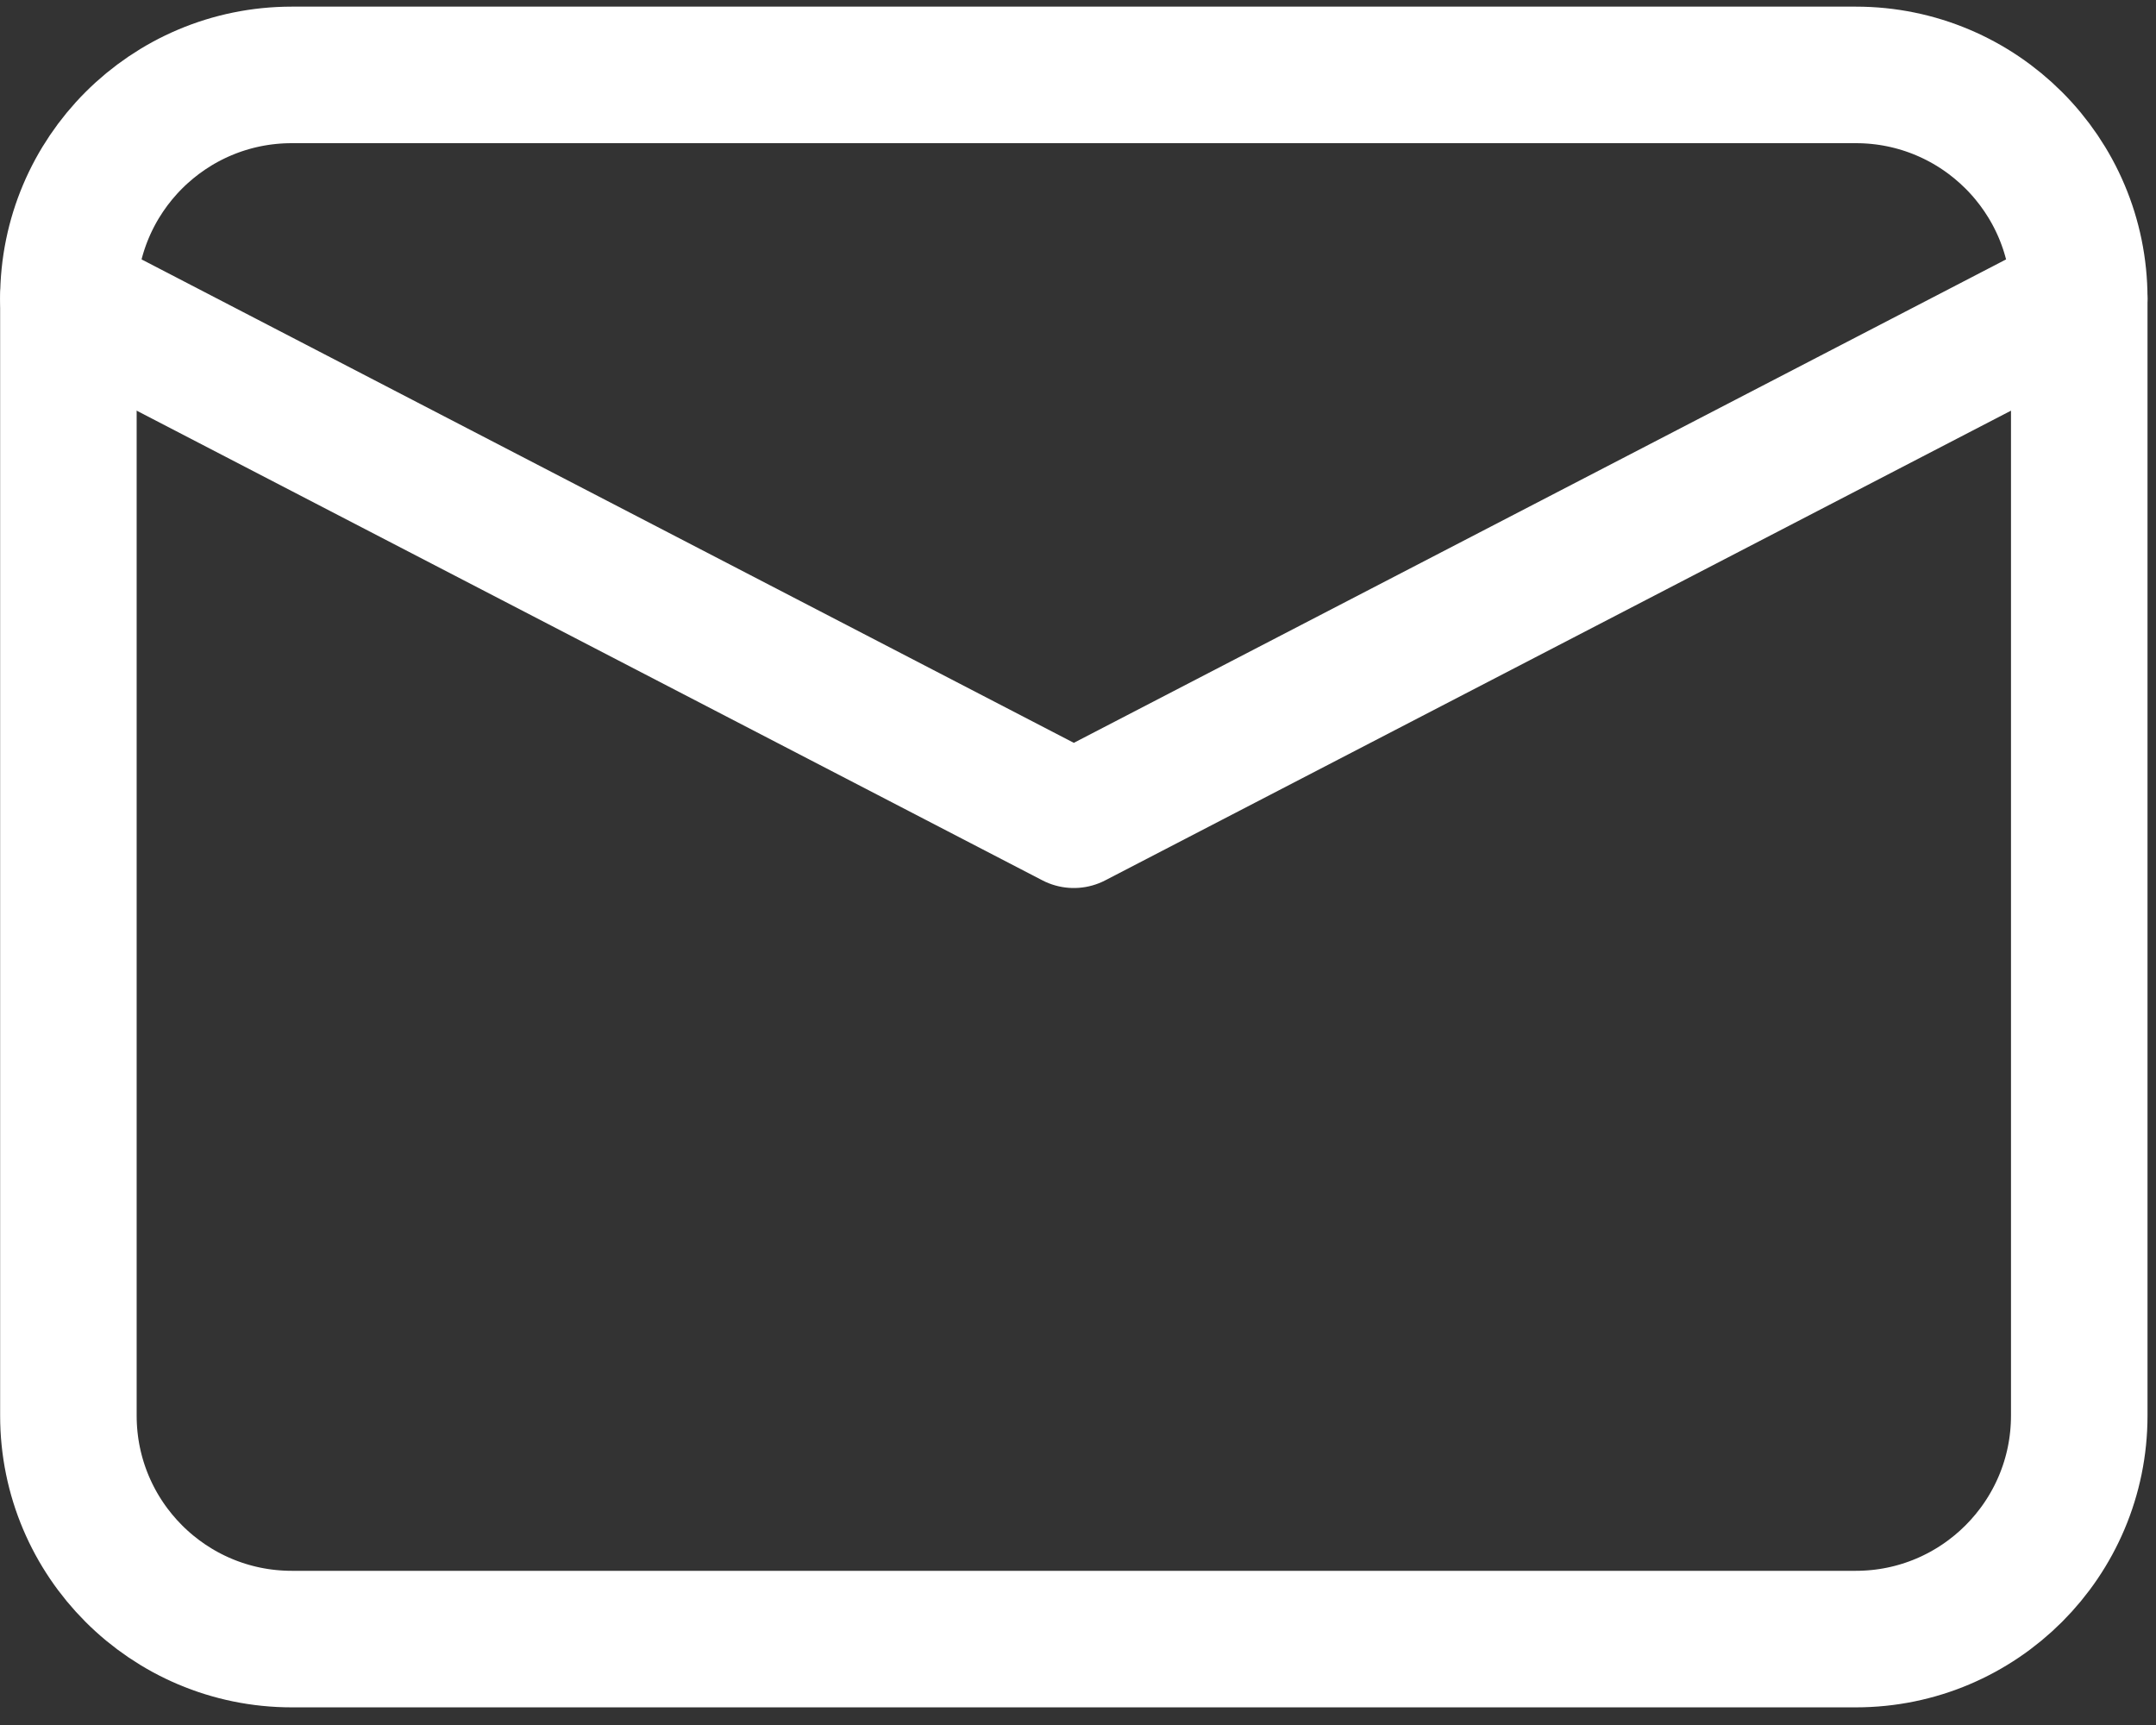 <svg height="52" viewBox="0 0 65 52" width="65" xmlns="http://www.w3.org/2000/svg">
	<rect x="0" y="0" width="65" height="52" fill="#333333" stroke="none"/>
	<g style="stroke-width:4.116;fill:none;fill-rule:evenodd;stroke-linecap:round;stroke-linejoin:round" transform="translate(2.062 2.258)">
		<path stroke="white" d="m6.736 0h47.152c3.718 0 6.736 3.013 6.736 6.736v33.68c0 3.718-3.018 6.736-6.736 6.736h-47.152c-3.723 0-6.736-3.018-6.736-6.736v-33.68c0-3.723 3.013-6.736 6.736-6.736z"/>
		<path stroke="white" d="m0 6.736 30.312 15.717 30.312-15.717"/>
	</g>
</svg>